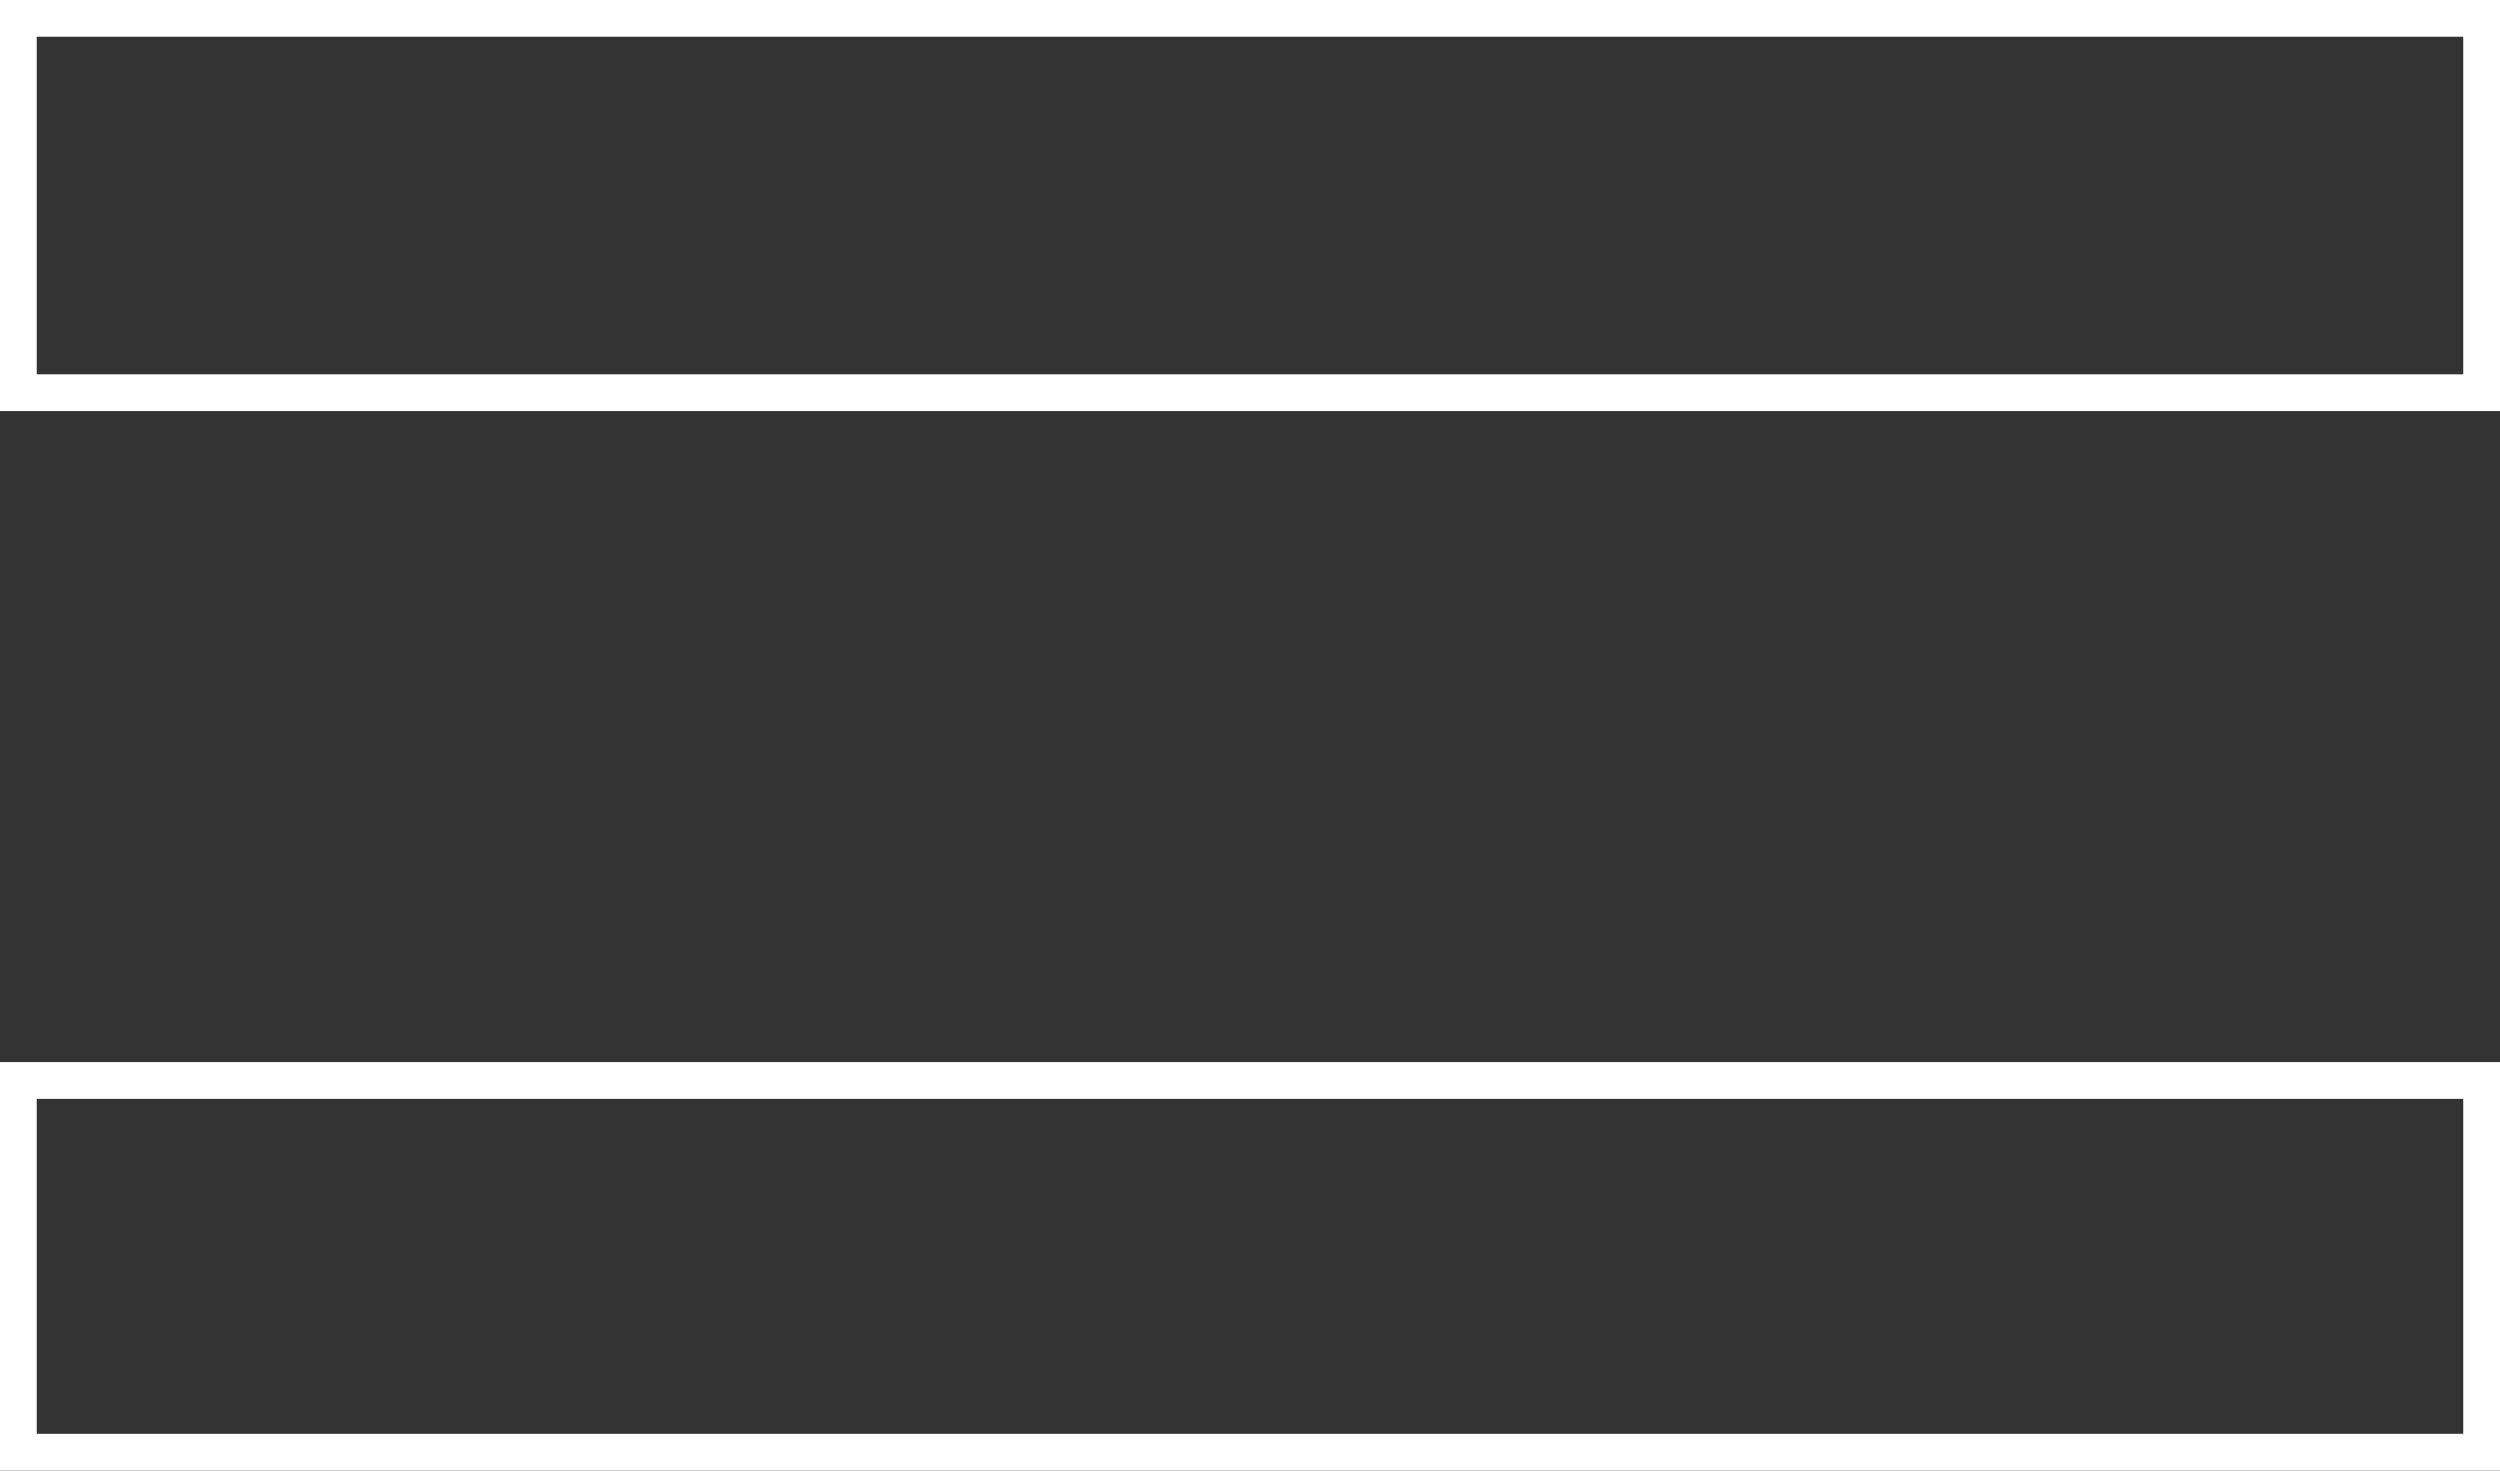 <svg width="68" height="40" viewBox="0 0 68 40" fill="none" xmlns="http://www.w3.org/2000/svg">
<rect x="0" y="0" width="68" height="40" fill="#333333" stroke="none"/>
<path d="M67.5 10.681H0.5V0.5H67.5V10.681ZM67.5 39.5H0.5V29.389H67.5V39.5Z" stroke="white"/>
</svg>
